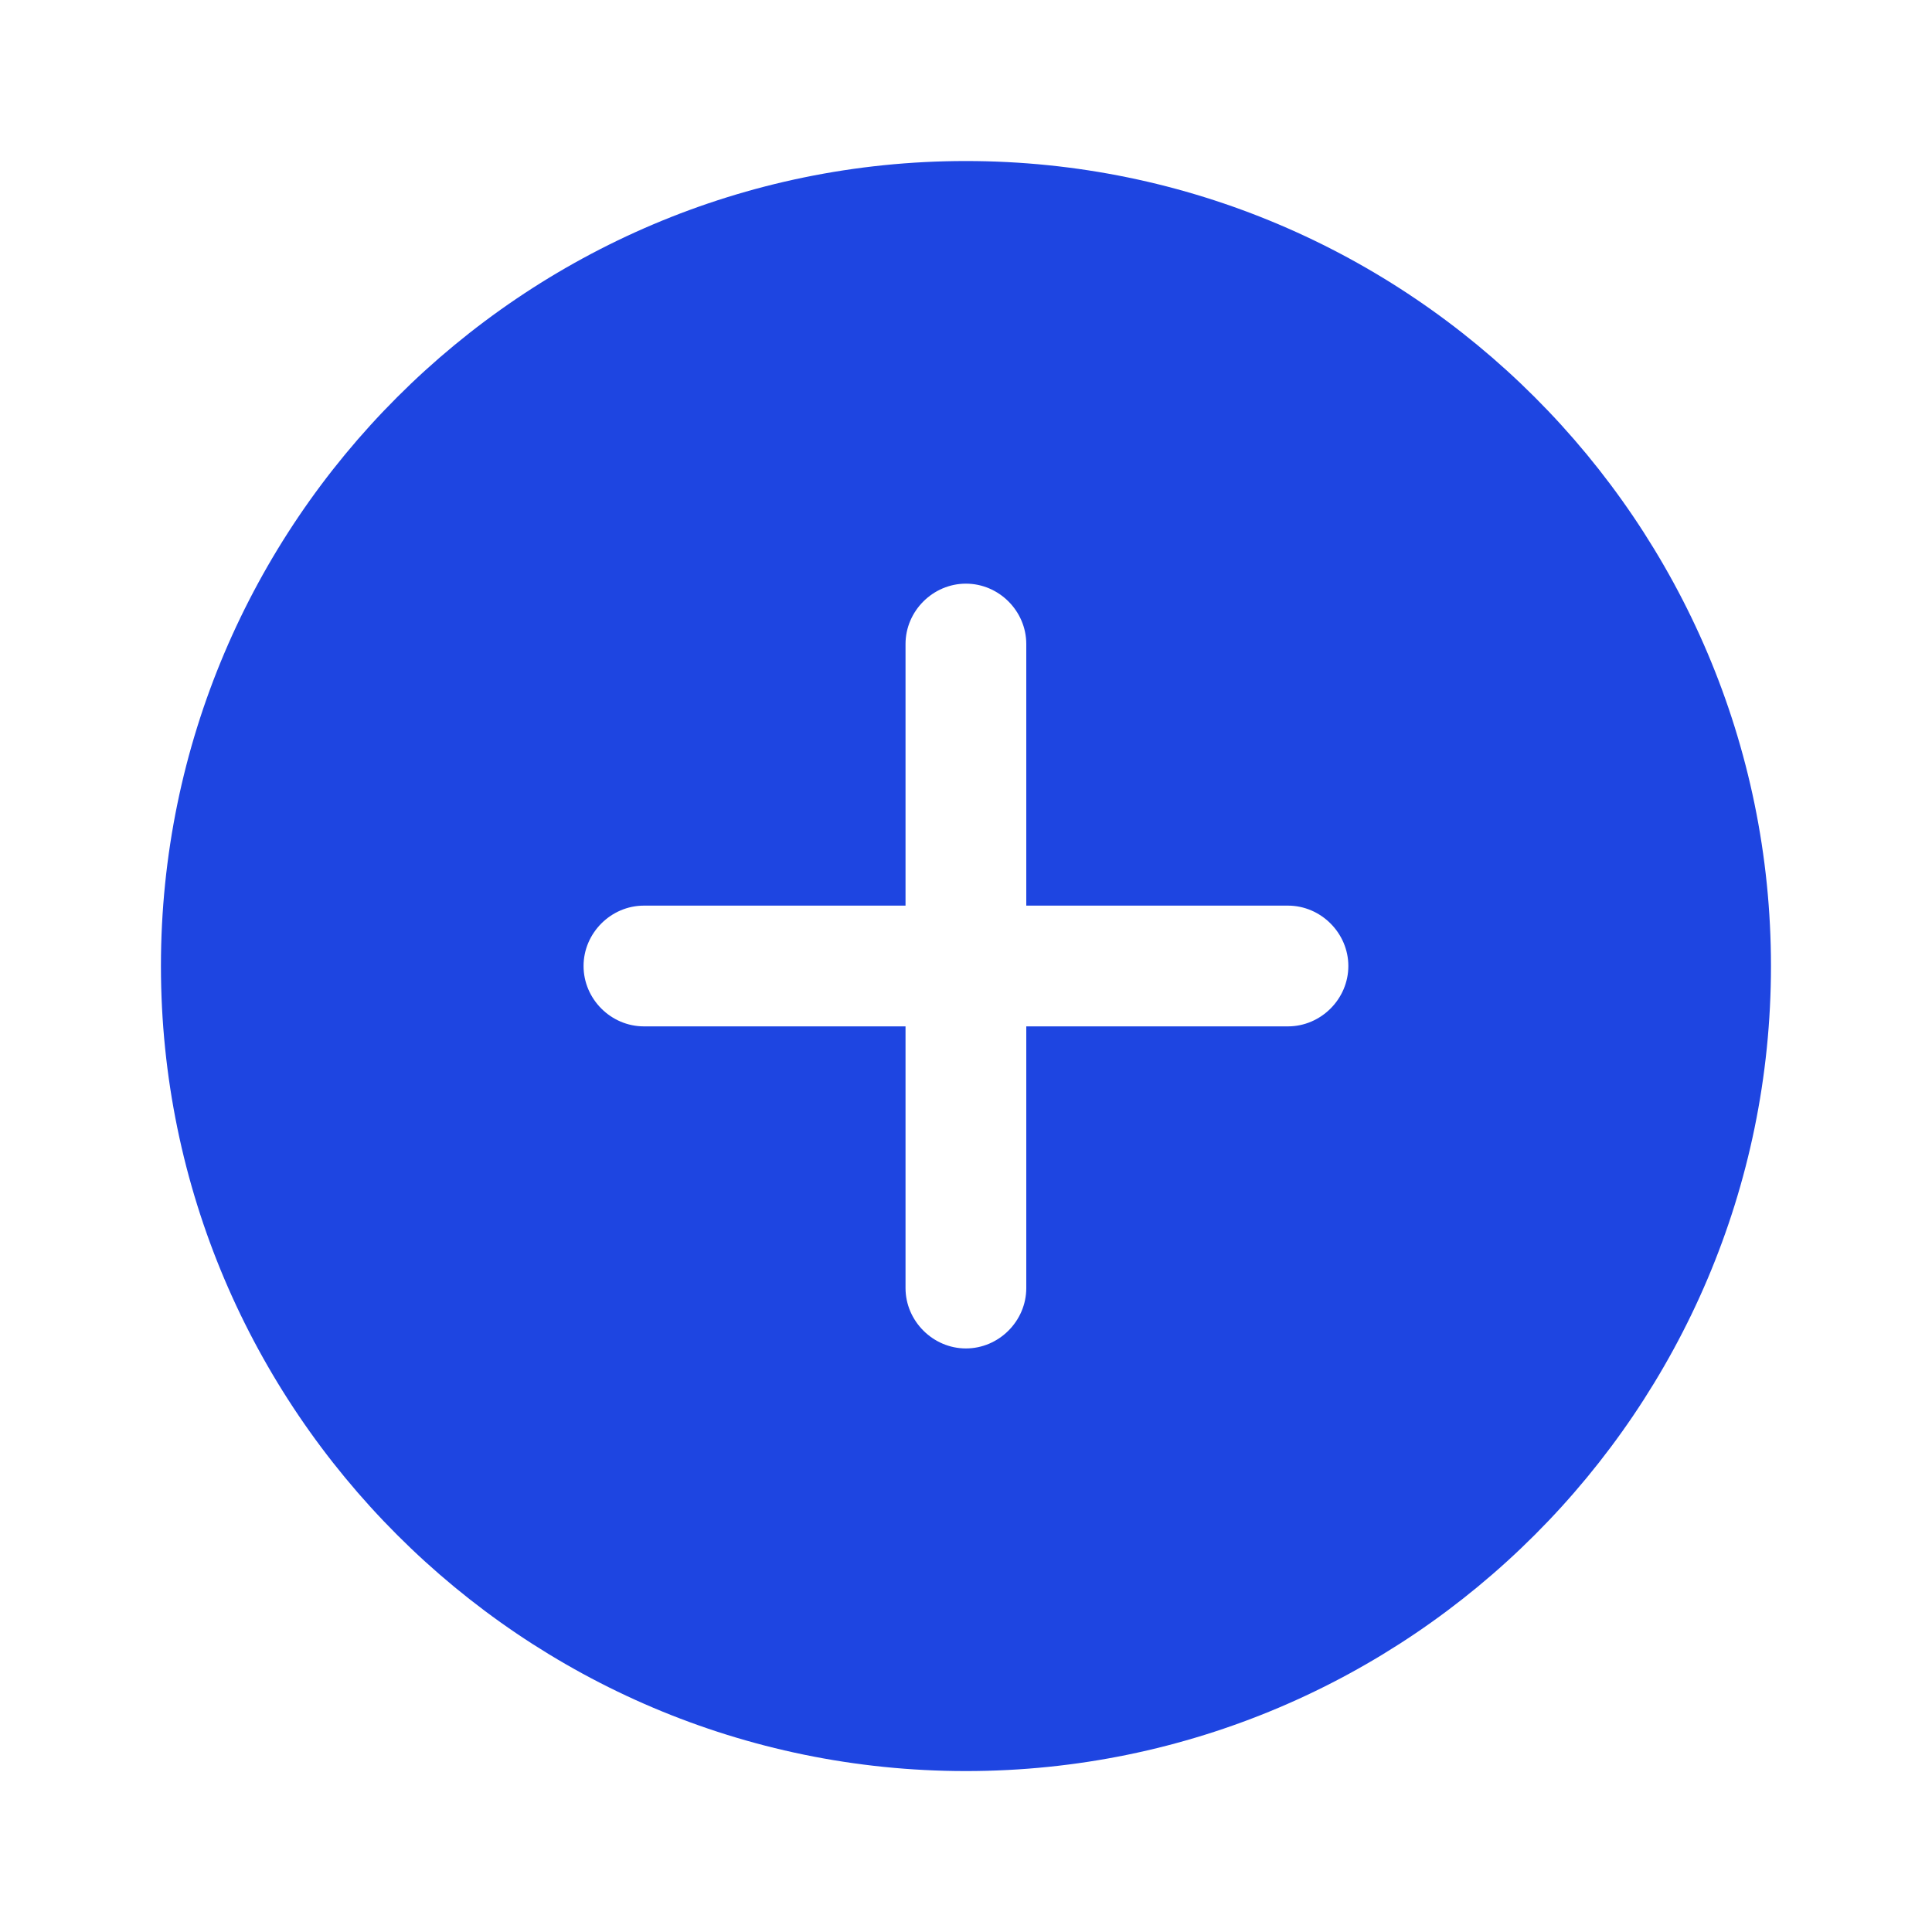 <svg width="20" height="20" viewBox="0 0 20 20" fill="none" xmlns="http://www.w3.org/2000/svg">
<path d="M9.999 1.667C5.408 1.667 1.666 5.409 1.666 10C1.666 14.592 5.408 18.334 9.999 18.334C14.591 18.334 18.333 14.592 18.333 10C18.333 5.409 14.591 1.667 9.999 1.667ZM13.333 10.625H10.624V13.334C10.624 13.675 10.341 13.959 9.999 13.959C9.658 13.959 9.374 13.675 9.374 13.334V10.625H6.666C6.324 10.625 6.041 10.342 6.041 10C6.041 9.659 6.324 9.375 6.666 9.375H9.374V6.667C9.374 6.325 9.658 6.042 9.999 6.042C10.341 6.042 10.624 6.325 10.624 6.667V9.375H13.333C13.674 9.375 13.958 9.659 13.958 10C13.958 10.342 13.674 10.625 13.333 10.625Z" fill="#1E45E1"/>
</svg>

